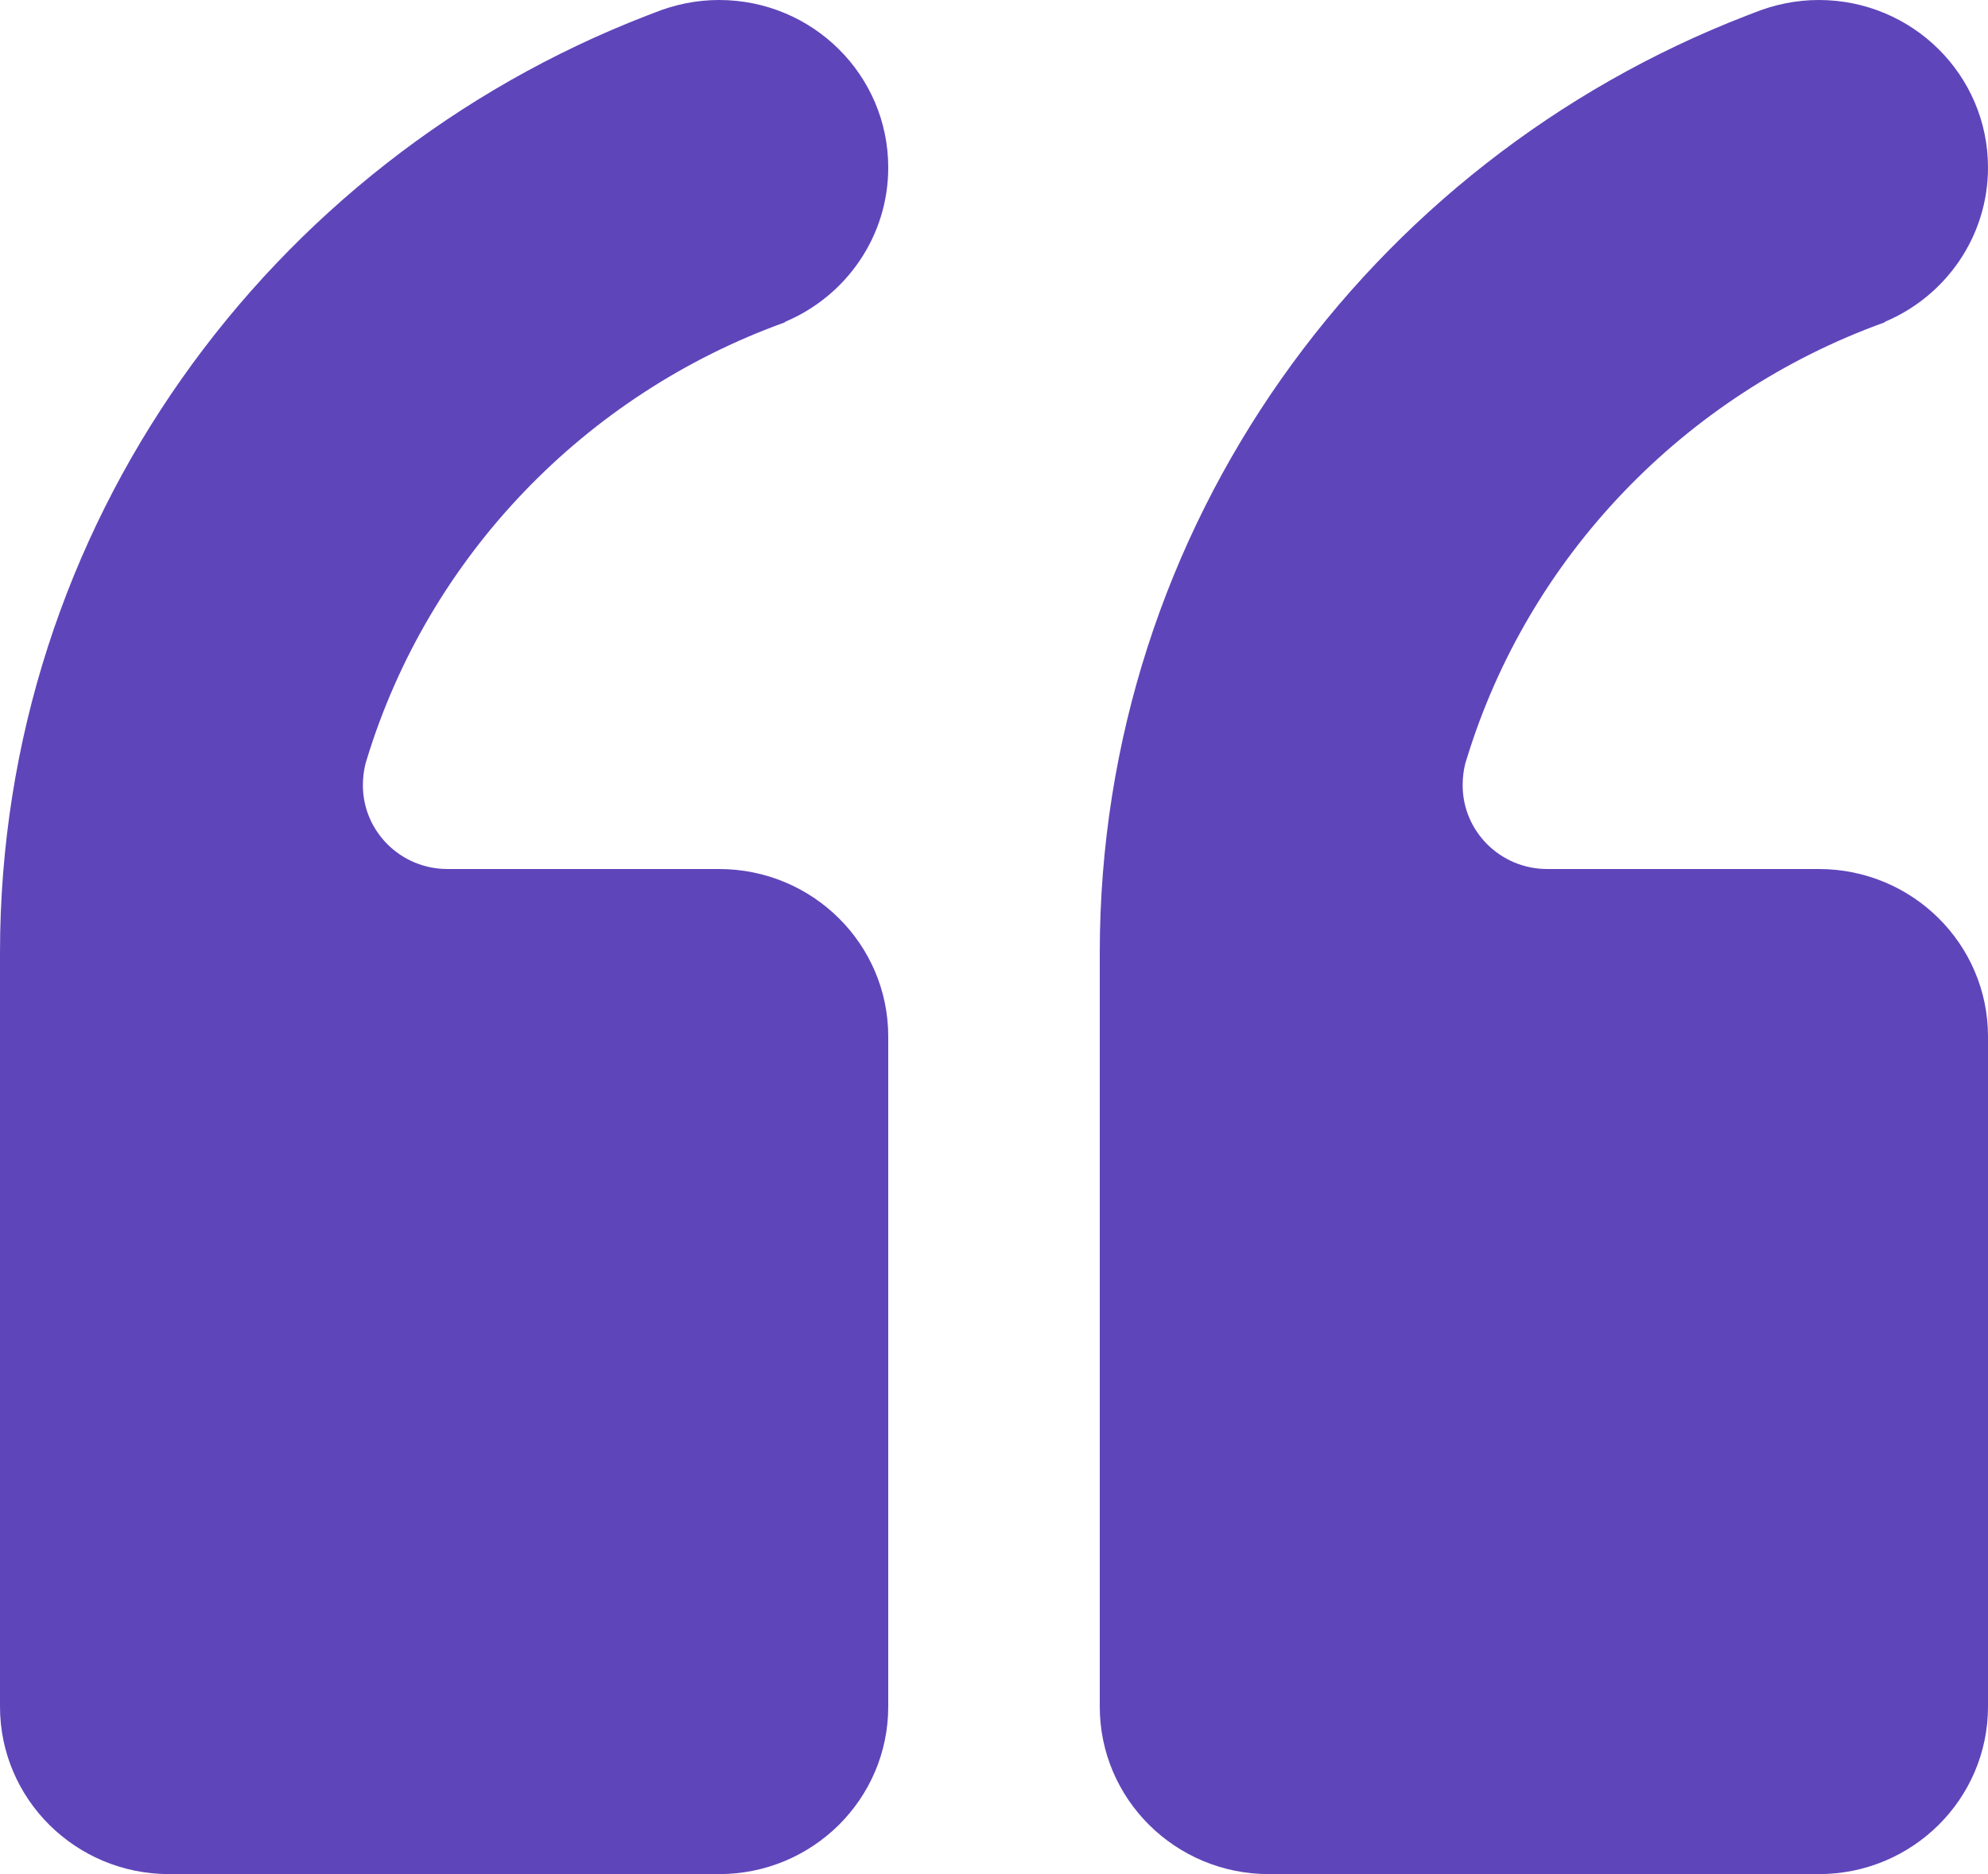 <svg width="35" height="33" viewBox="0 0 35 33" fill="none" xmlns="http://www.w3.org/2000/svg">
<path fill-rule="evenodd" clip-rule="evenodd" d="M0 30.05C0 31.68 1.333 33 2.979 33H12.659C14.305 33 15.638 31.68 15.638 30.05V18.251C15.638 16.622 14.305 15.302 12.659 15.302H7.879C7.052 15.302 6.389 14.638 6.389 13.827C6.389 13.561 6.456 13.377 6.456 13.377C7.543 9.808 10.291 6.947 13.813 5.678L13.828 5.664C14.893 5.214 15.638 4.166 15.638 2.95C15.638 1.32 14.305 0 12.659 0C12.257 0 11.878 0.081 11.528 0.221L11.393 0.273C4.728 2.846 0 9.262 0 16.776V30.05ZM19.362 30.05C19.362 31.68 20.695 33 22.34 33H32.021C33.667 33 35 31.68 35 30.05V18.251C35 16.622 33.667 15.302 32.021 15.302H27.241C26.414 15.302 25.751 14.638 25.751 13.827C25.751 13.554 25.818 13.377 25.818 13.377C26.905 9.808 29.653 6.947 33.175 5.678L33.19 5.664C34.255 5.214 35 4.166 35 2.95C35 1.32 33.667 0 32.021 0C31.619 0 31.24 0.081 30.89 0.221L30.755 0.273C24.09 2.846 19.362 9.262 19.362 16.776V30.05Z" fill="#5F45BA"/>
</svg>

